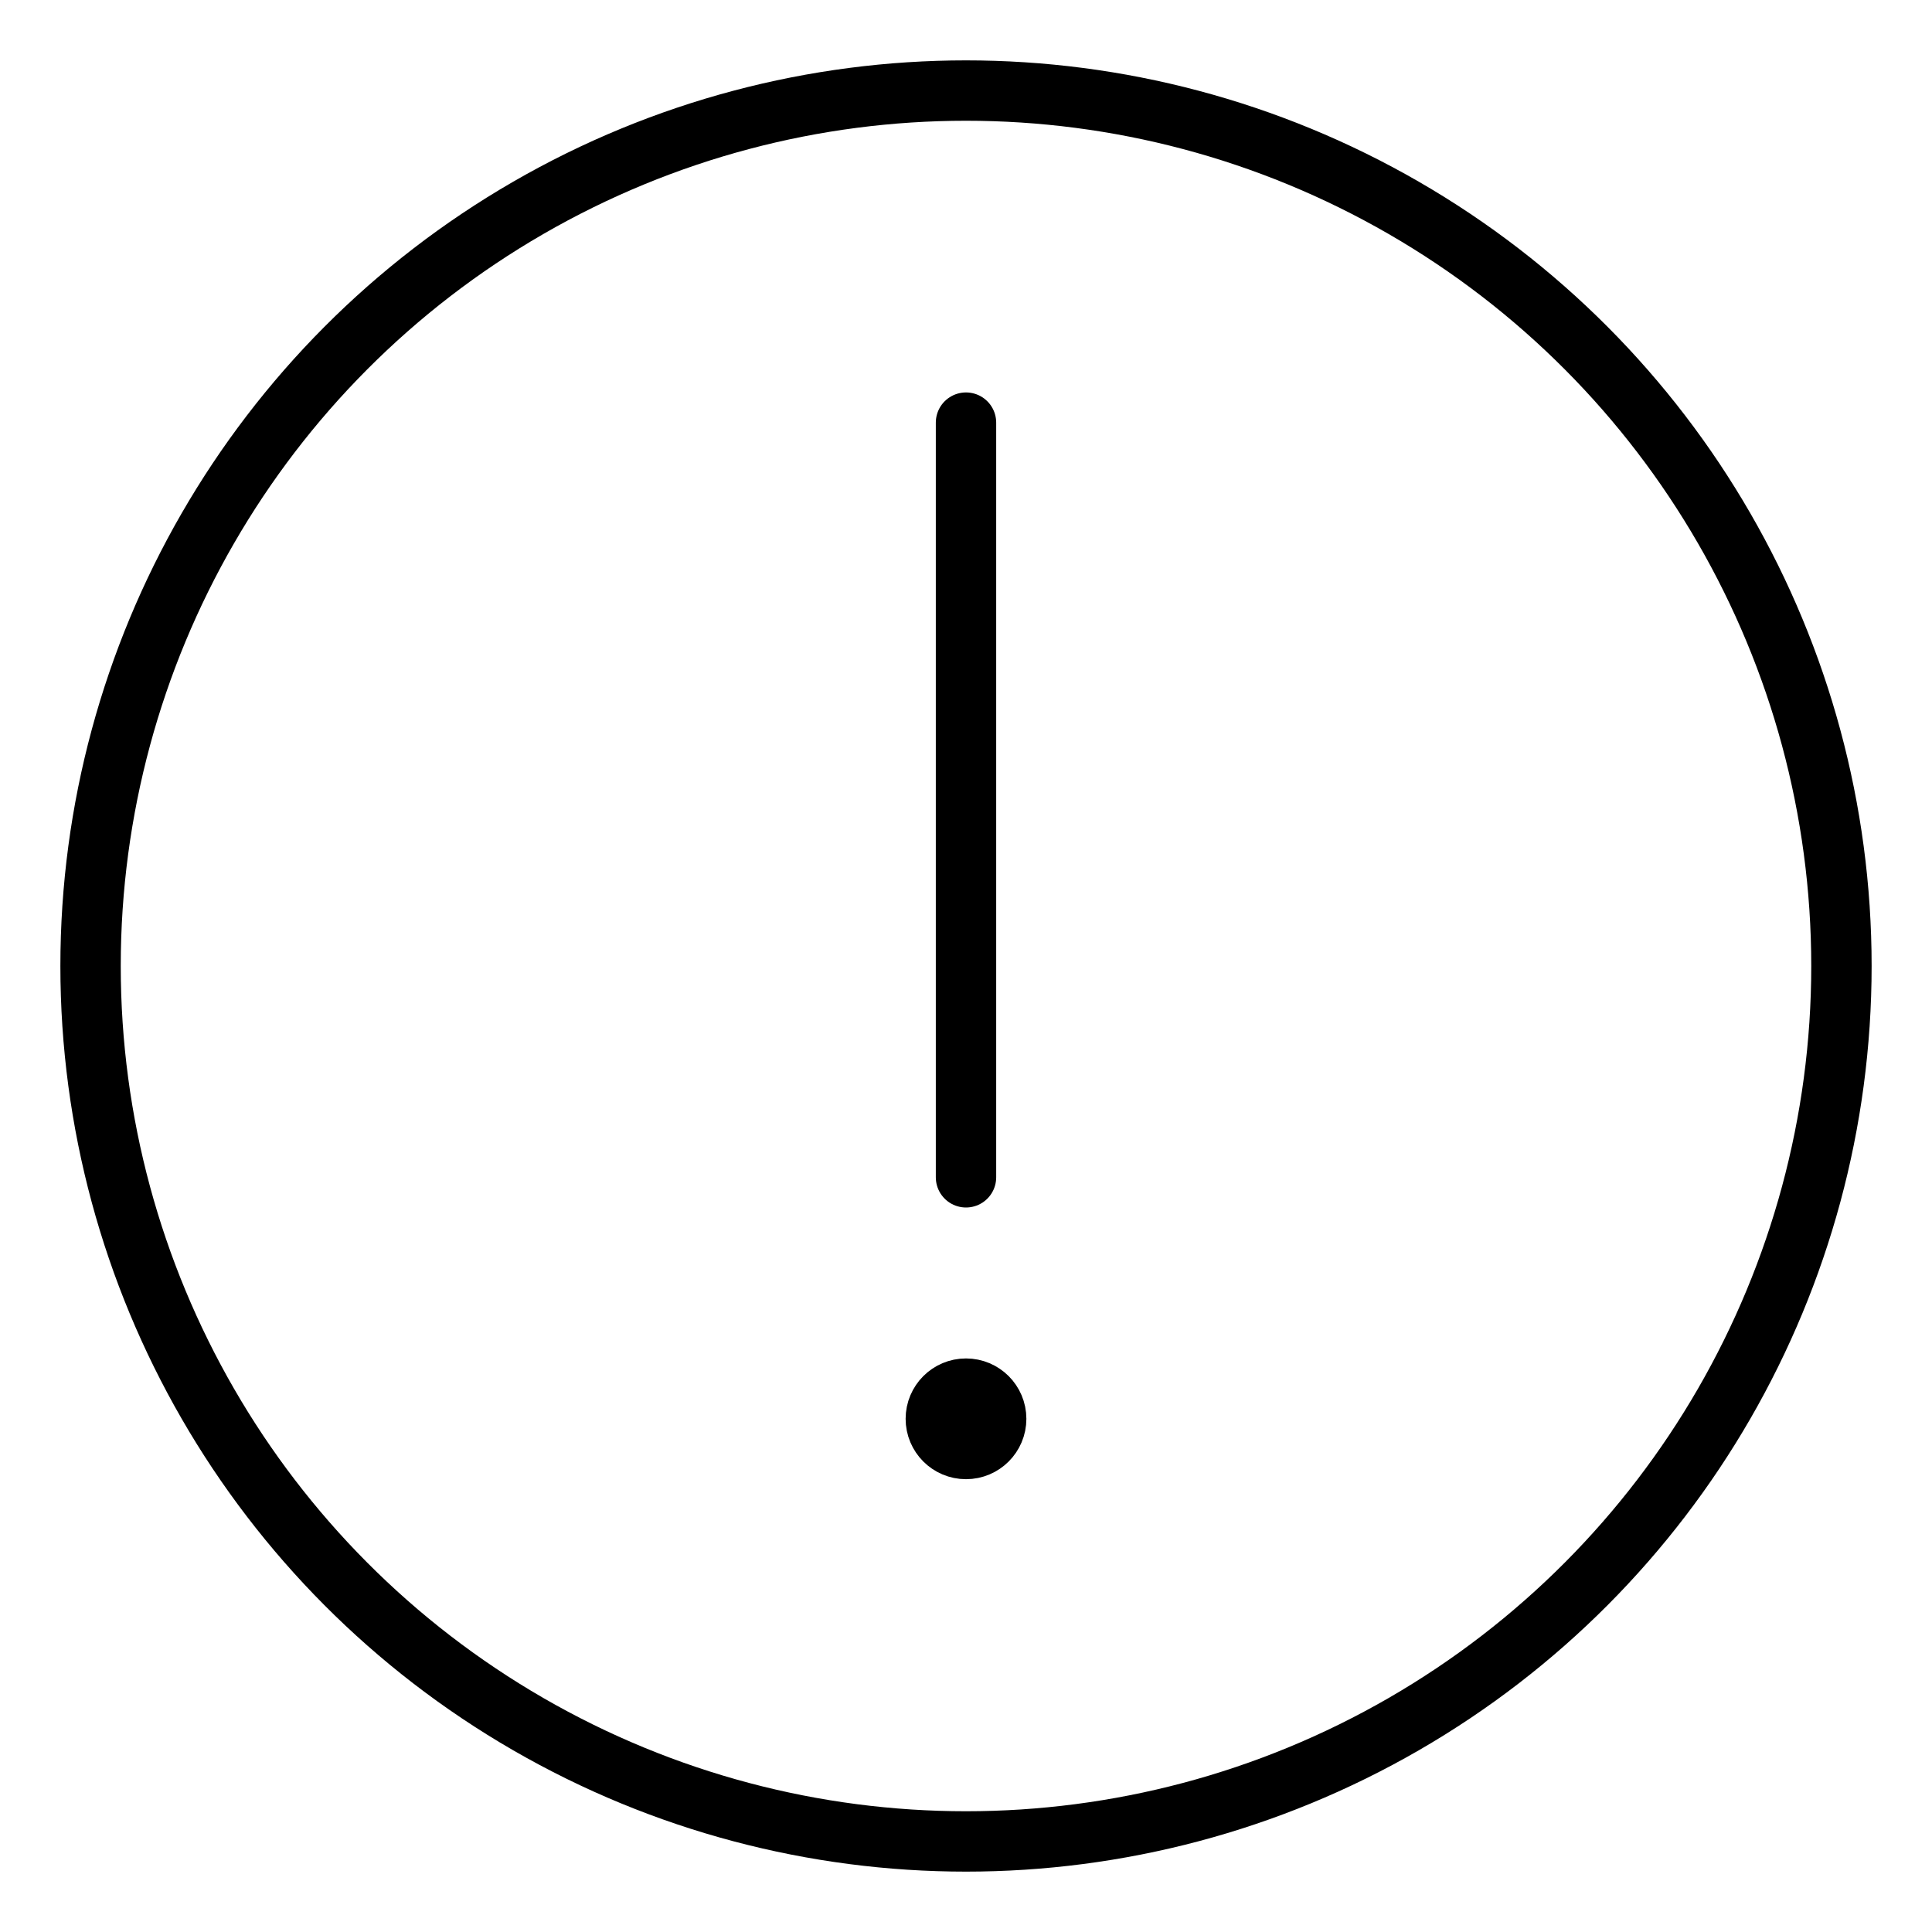 <svg xmlns="http://www.w3.org/2000/svg" viewBox="0 0 64 64" width="32" height="32">
  <g class="nc-icon-wrapper" stroke-linecap="round" stroke-linejoin="round" stroke-width="2" stroke="currentColor" fill="none" stroke-miterlimit="10">
    <circle cx="32" cy="32" r="29"/>
    <path data-color="color-2" d="M32 14v25"/>
    <circle data-color="color-2" cx="32" cy="47" r="1"/>
  </g>
</svg>